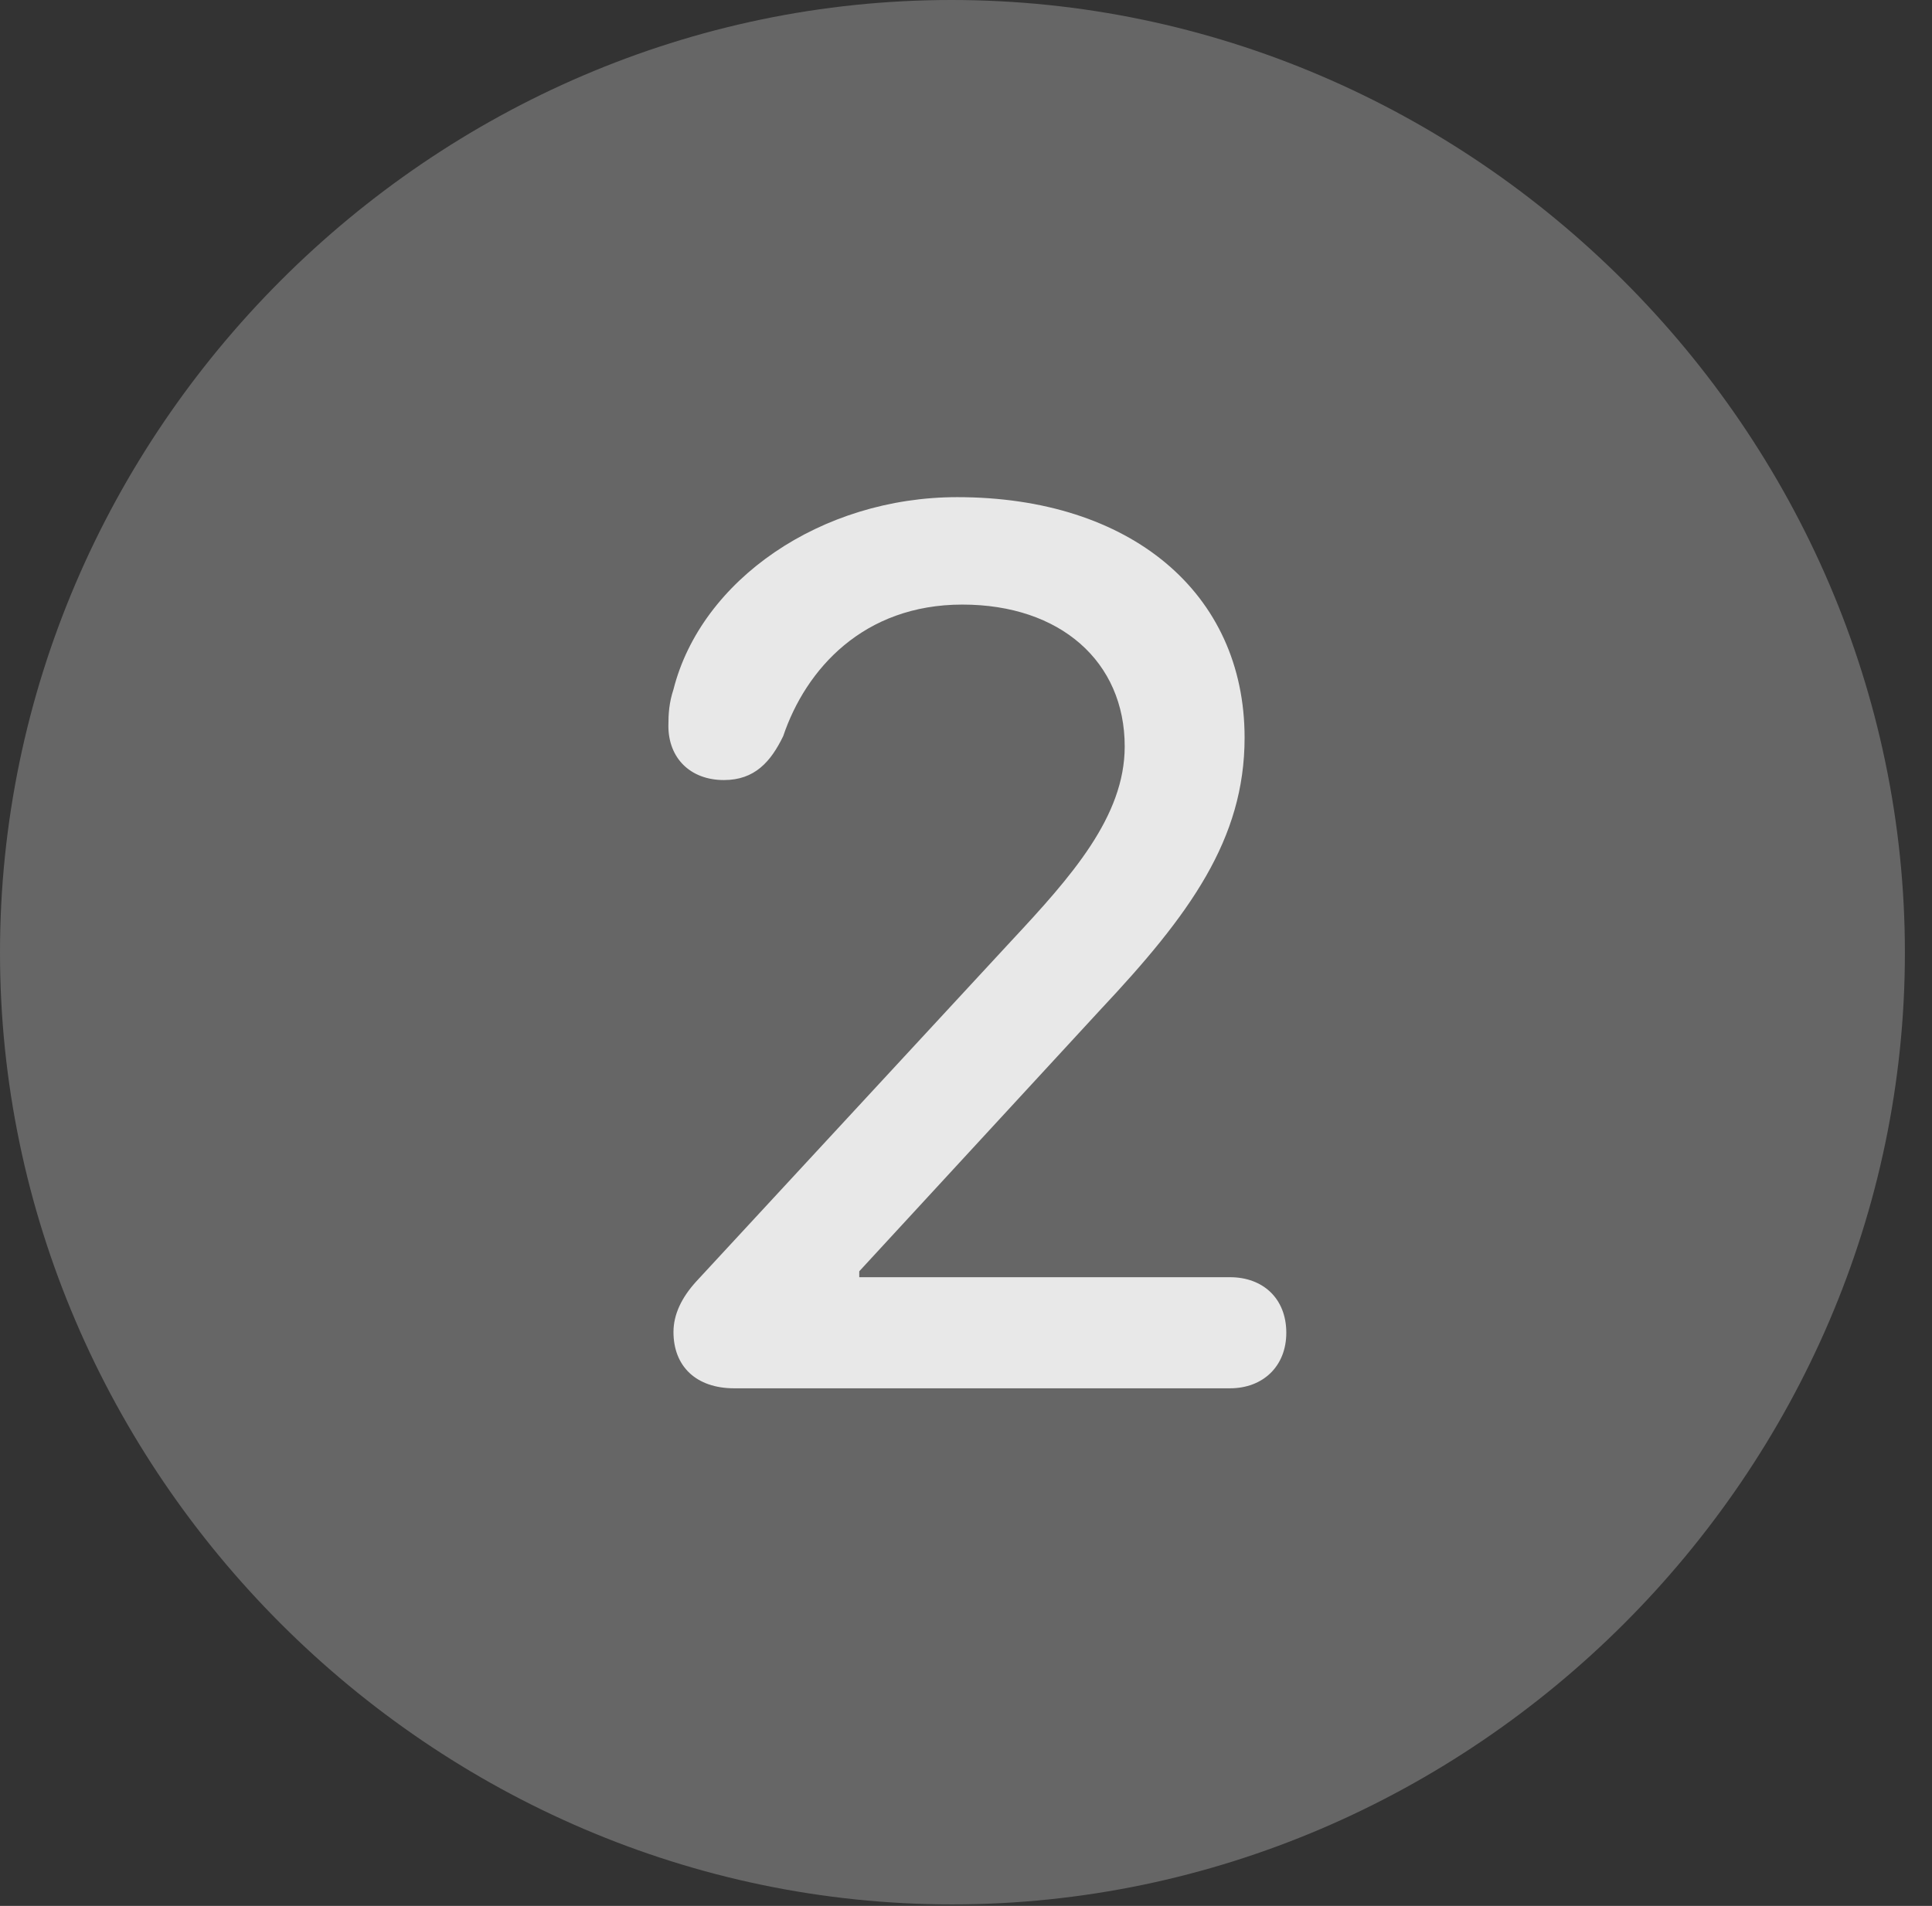 <?xml version="1.0" encoding="UTF-8"?>
<!--Generator: Apple Native CoreSVG 232.5-->
<!DOCTYPE svg
PUBLIC "-//W3C//DTD SVG 1.1//EN"
       "http://www.w3.org/Graphics/SVG/1.1/DTD/svg11.dtd">
<svg version="1.1" xmlns="http://www.w3.org/2000/svg" xmlns:xlink="http://www.w3.org/1999/xlink" width="25.801" height="25.459">
 <rect width="100%" height="100%" fill="#333333" stroke="none"/>
 <g>
  <rect height="25.459" opacity="0" width="25.801" x="0" y="0"/>
  <path d="M12.715 25.439C19.678 25.439 25.439 19.678 25.439 12.725C25.439 5.762 19.668 0 12.705 0C5.752 0 0 5.762 0 12.725C0 19.678 5.762 25.439 12.715 25.439Z" fill="#ffffff" fill-opacity="0.25"/>
  <path d="M9.805 18.545C9.297 18.545 8.994 18.252 8.994 17.793C8.994 17.559 9.102 17.334 9.297 17.119L13.506 12.568C14.307 11.709 15.02 10.908 15.02 9.971C15.02 8.838 14.16 8.076 12.852 8.076C11.533 8.076 10.762 8.936 10.459 9.834C10.293 10.176 10.078 10.42 9.668 10.42C9.219 10.42 8.926 10.127 8.926 9.697C8.926 9.531 8.936 9.385 8.994 9.209C9.365 7.744 10.967 6.641 12.783 6.641C15.098 6.641 16.621 7.92 16.621 9.854C16.621 11.211 15.889 12.217 14.697 13.486L11.475 16.982L11.475 17.061L16.426 17.061C16.865 17.061 17.178 17.344 17.178 17.803C17.178 18.252 16.865 18.545 16.426 18.545Z" fill="#ffffff" fill-opacity="0.85"/>
 </g>
</svg>
